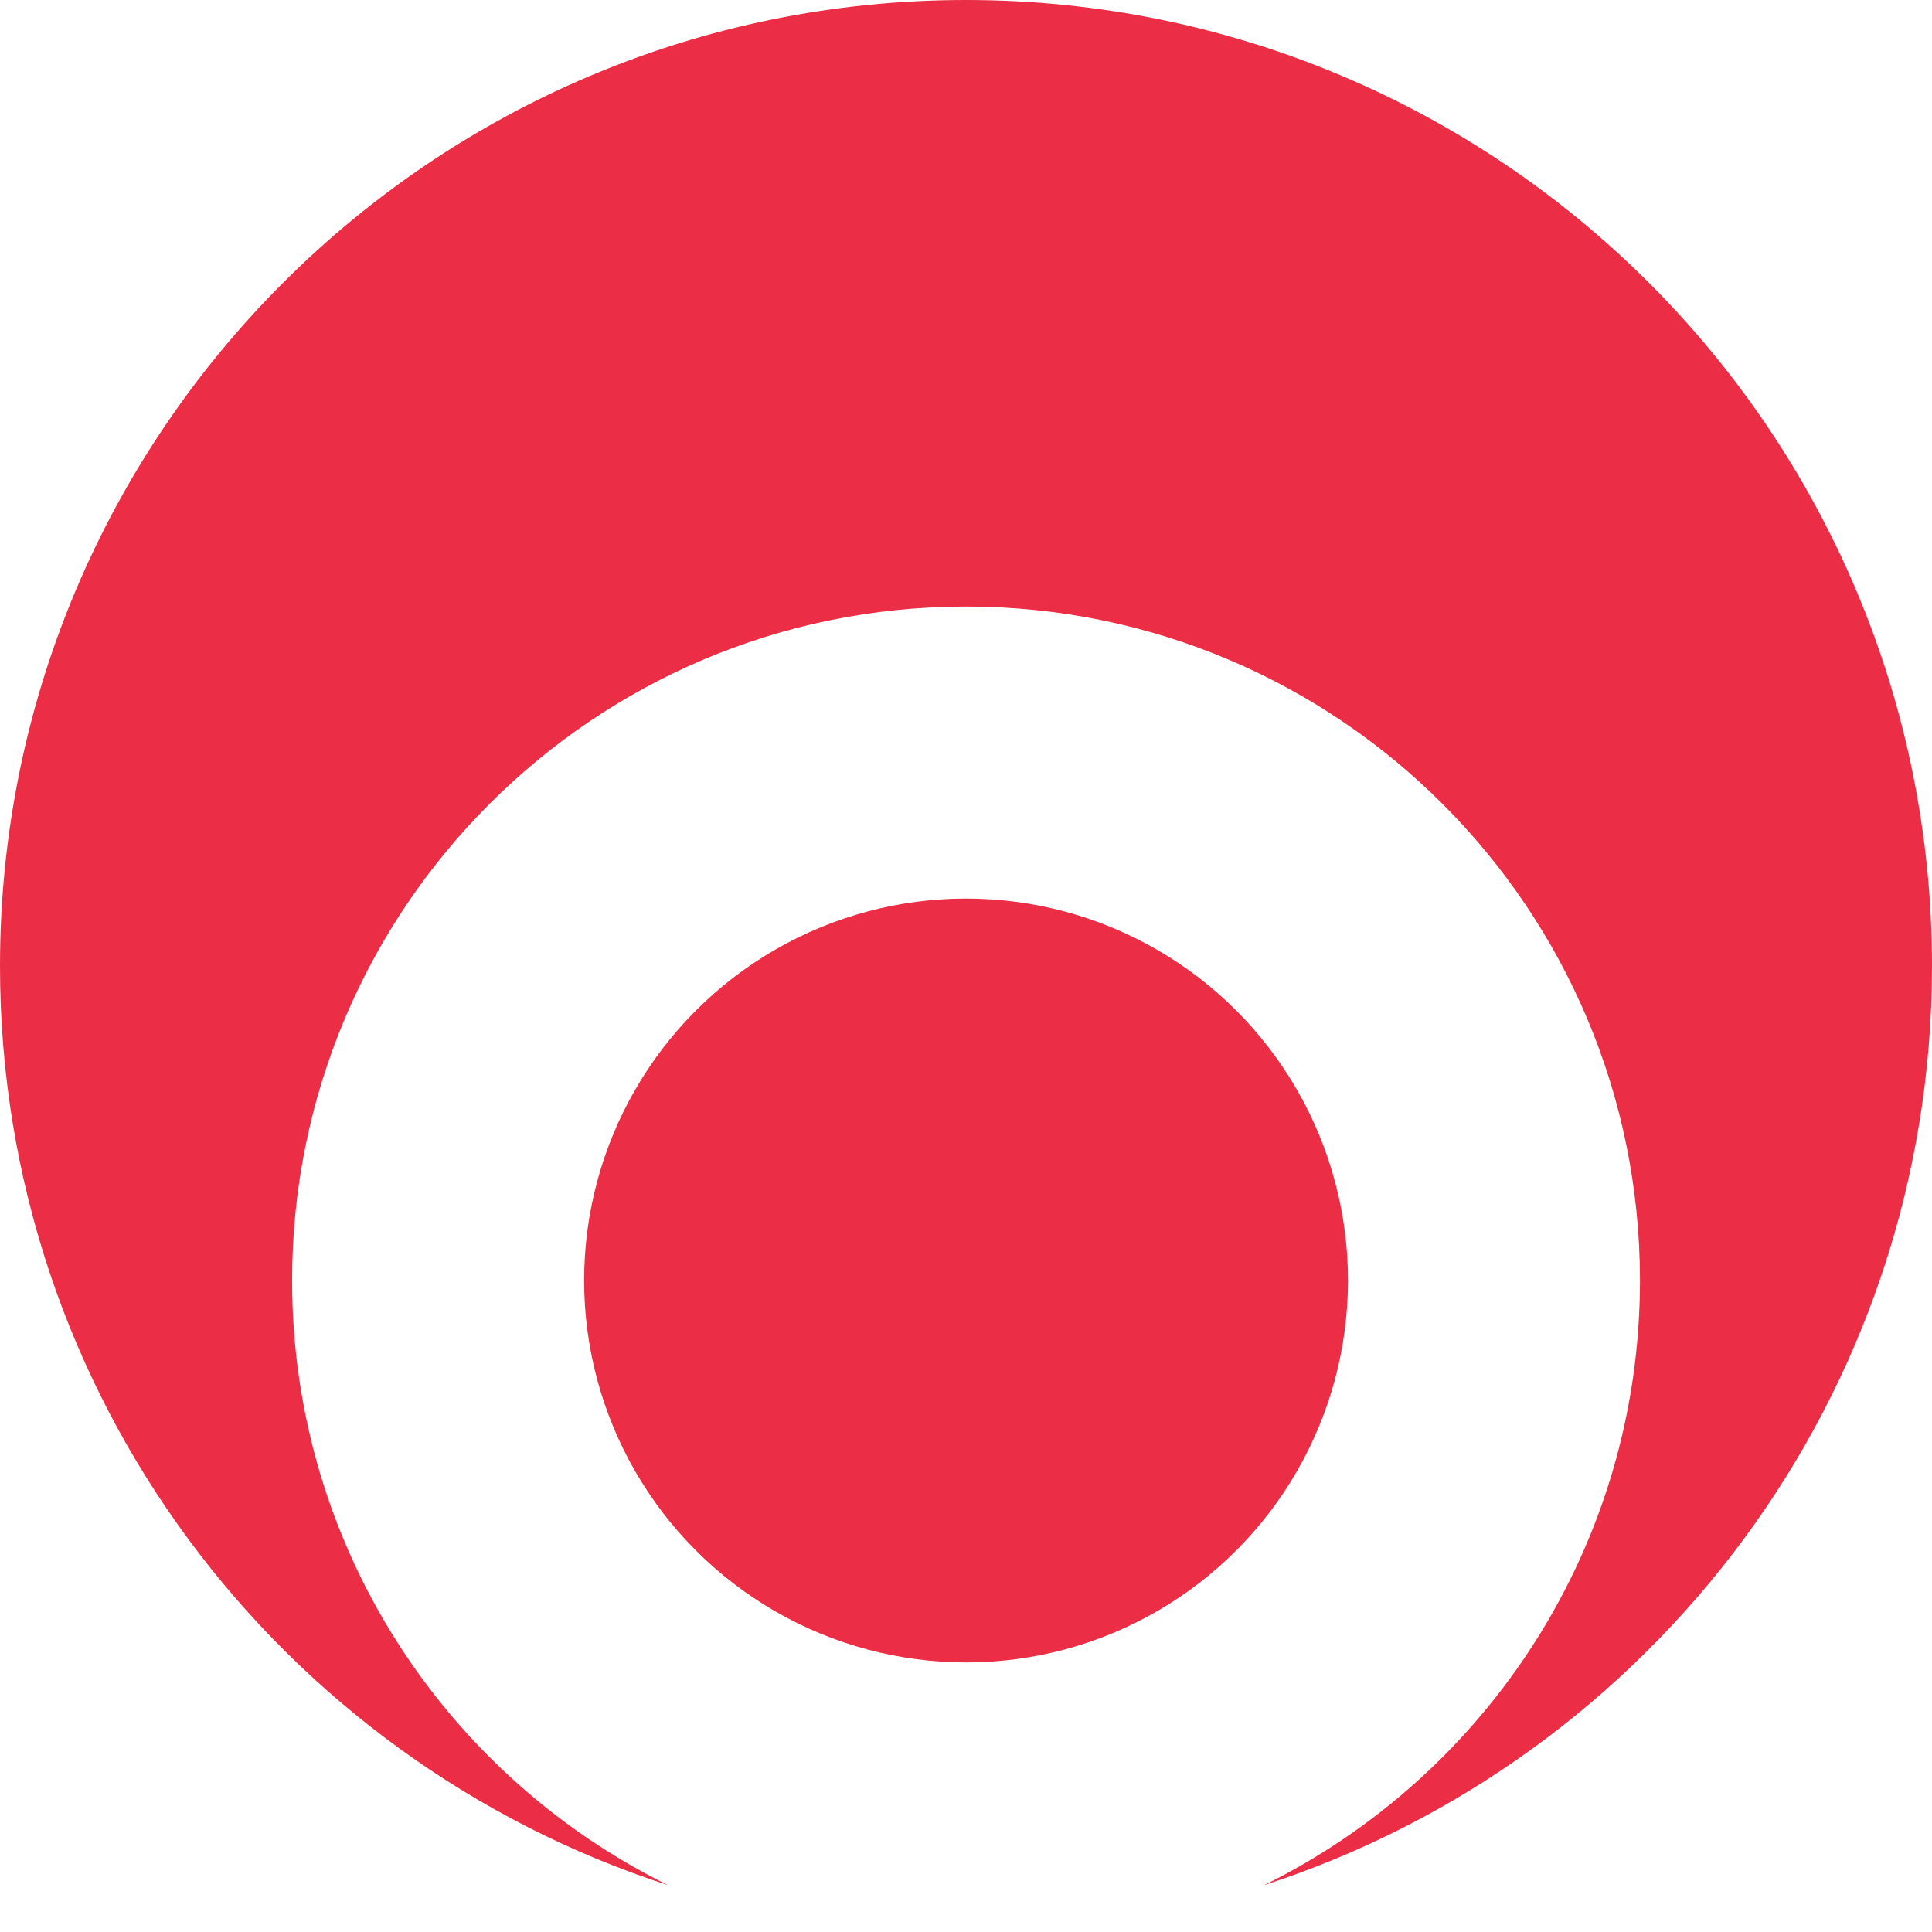 <svg width="32" height="32" viewBox="0 0 32 32" fill="none" xmlns="http://www.w3.org/2000/svg">
<path fill-rule="evenodd" clip-rule="evenodd" d="M20.938 31.224C27.358 29.143 32 23.114 32 16C32 7.163 24.837 0 16 0C7.163 0 0 7.163 0 16C0 23.114 4.643 29.144 11.064 31.224C7.375 29.402 4.838 25.602 4.838 21.209C4.838 15.044 9.835 10.046 16 10.046C22.165 10.046 27.163 15.044 27.163 21.209C27.163 25.602 24.626 29.402 20.938 31.224Z" fill="#EB2E45"/>
<circle cx="16.001" cy="21.209" r="6.326" fill="#EB2E45"/>
</svg>
